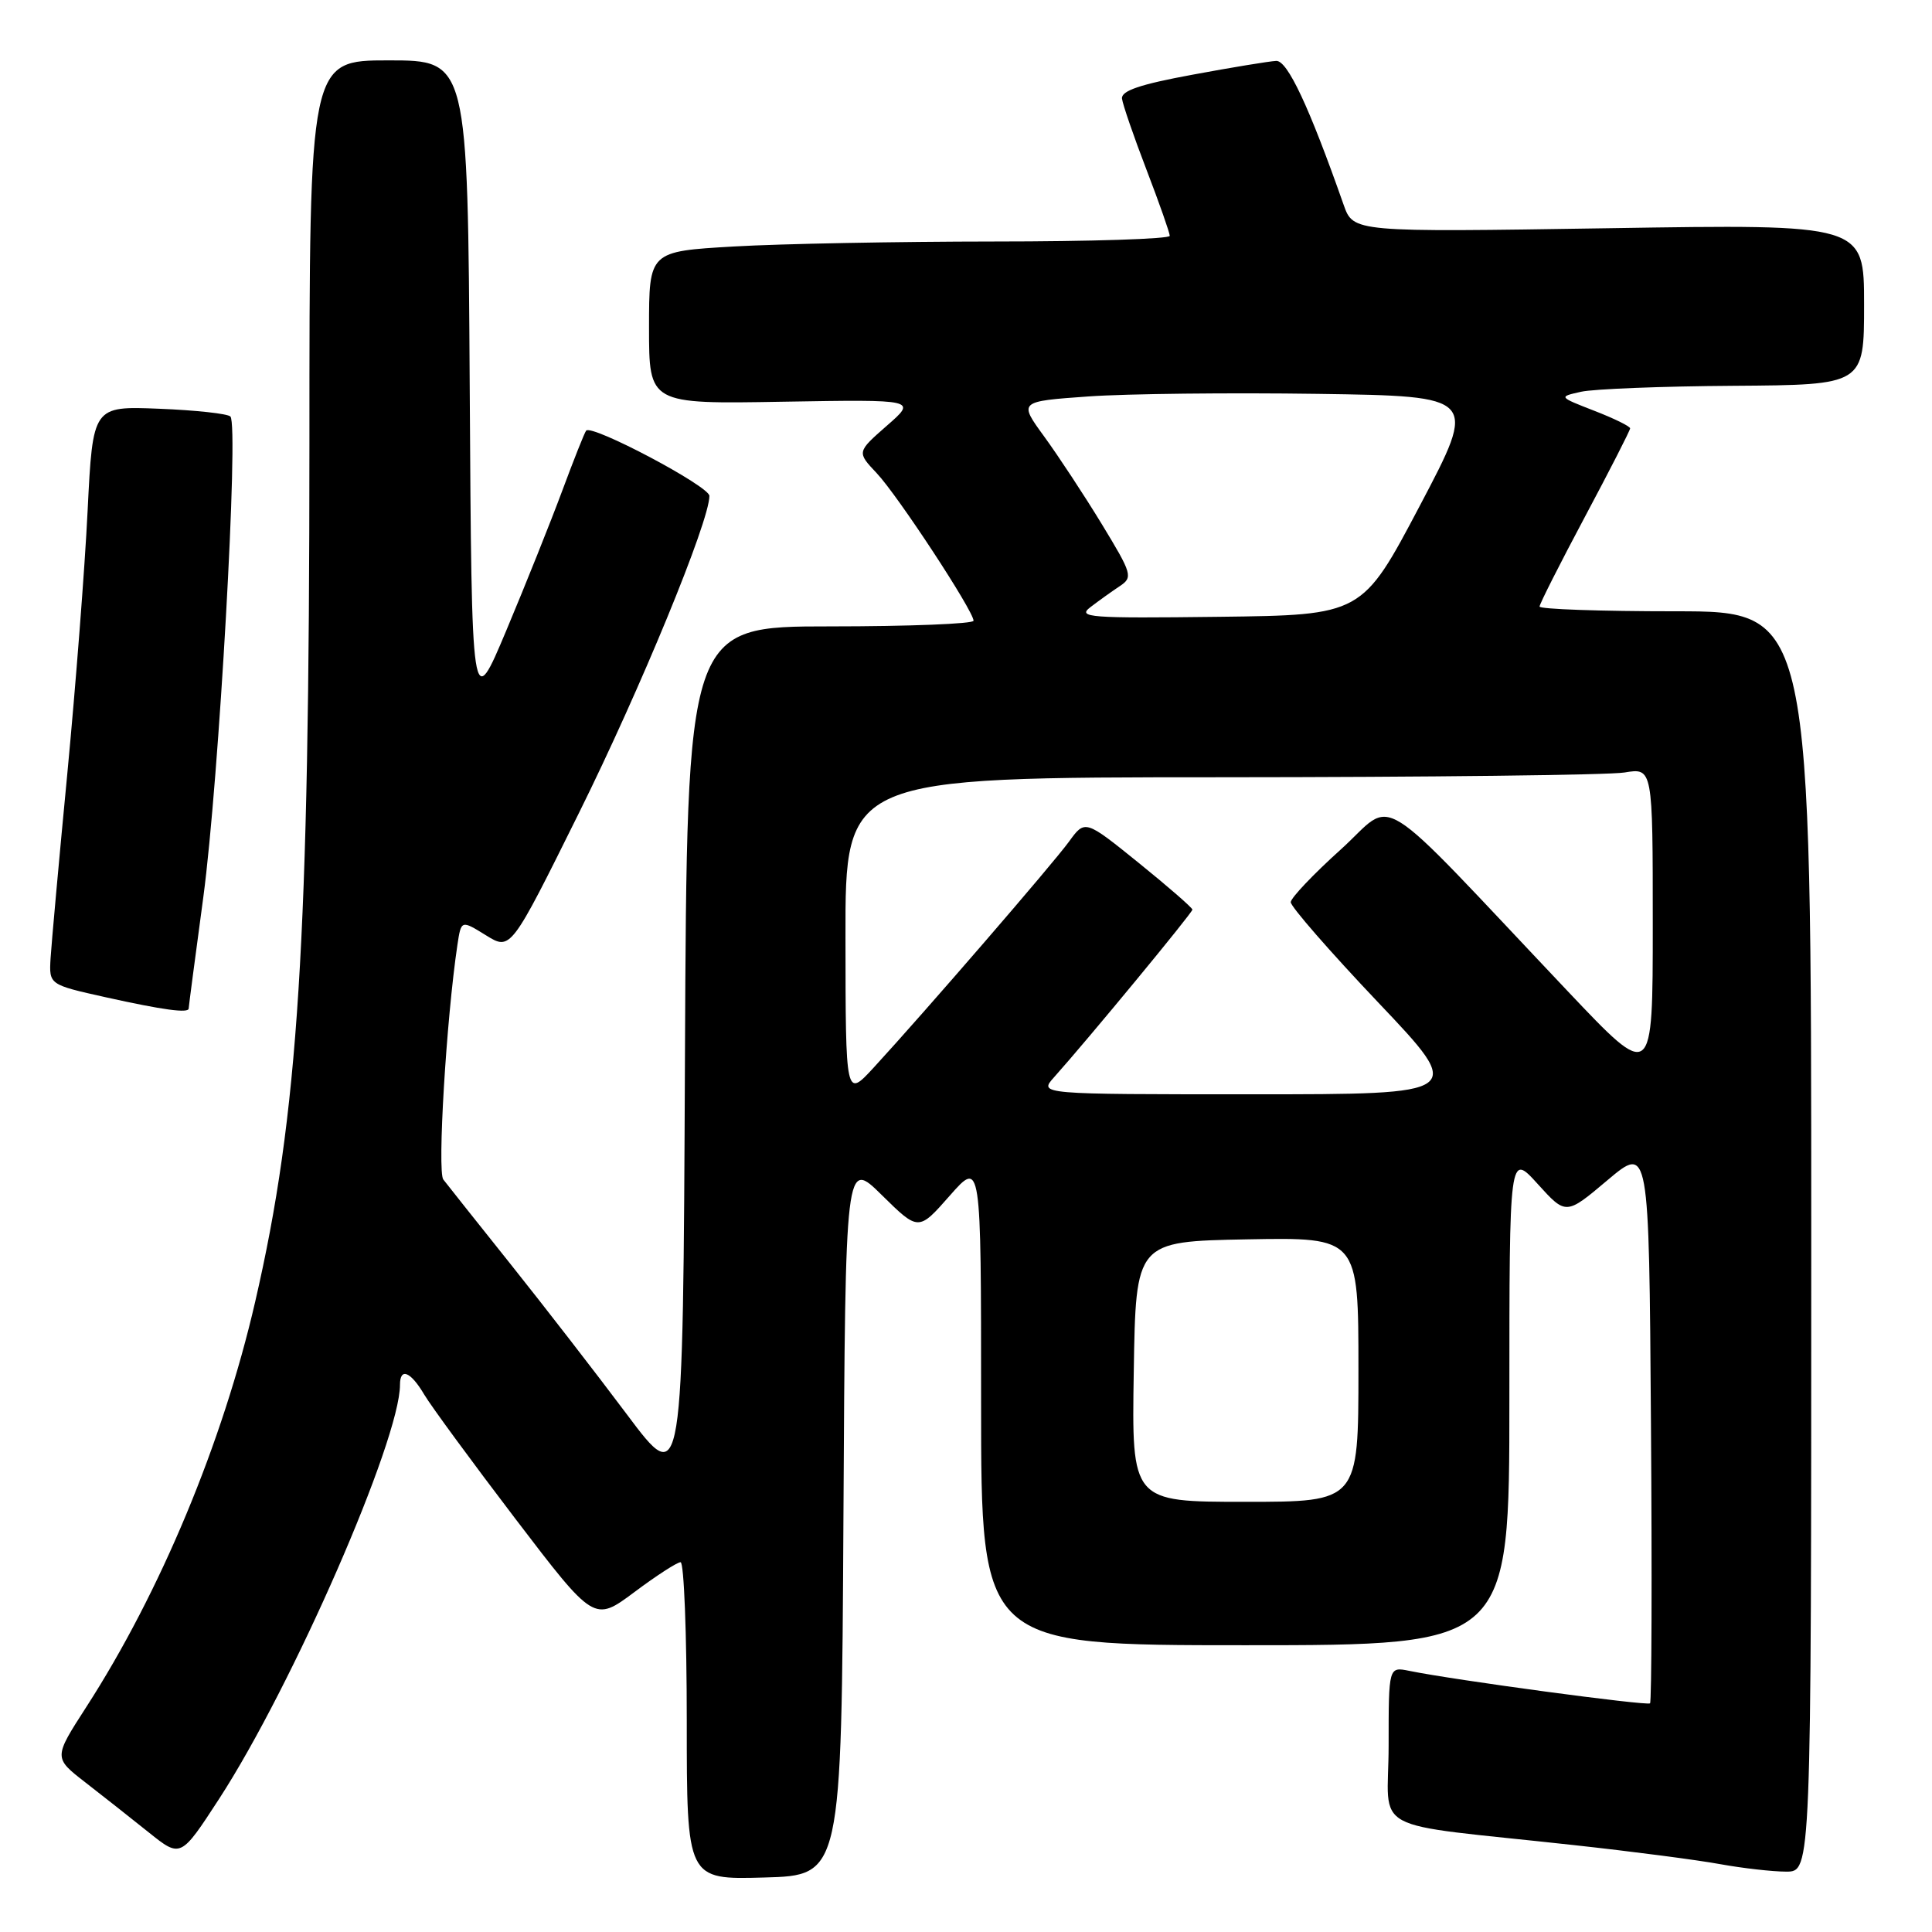 <?xml version="1.0" encoding="UTF-8" standalone="no"?>
<!DOCTYPE svg PUBLIC "-//W3C//DTD SVG 1.1//EN" "http://www.w3.org/Graphics/SVG/1.1/DTD/svg11.dtd" >
<svg xmlns="http://www.w3.org/2000/svg" xmlns:xlink="http://www.w3.org/1999/xlink" version="1.1" viewBox="0 0 256 256">
 <g >
 <path fill="currentColor"
d=" M 111.76 201.05 C 112.02 153.59 112.02 153.59 116.86 158.37 C 121.71 163.14 121.71 163.14 125.85 158.43 C 130.00 153.72 130.00 153.72 130.00 185.86 C 130.00 218.00 130.00 218.00 165.00 218.00 C 200.00 218.00 200.00 218.00 200.00 185.37 C 200.00 152.74 200.00 152.74 203.75 156.88 C 207.50 161.02 207.50 161.02 213.00 156.38 C 218.50 151.75 218.50 151.75 218.76 188.53 C 218.91 208.76 218.85 225.48 218.64 225.70 C 218.27 226.06 192.69 222.62 186.75 221.40 C 184.00 220.84 184.00 220.84 184.00 231.28 C 184.00 243.20 180.72 241.43 208.50 244.48 C 216.20 245.32 224.95 246.46 227.93 247.01 C 230.92 247.55 234.86 248.00 236.68 248.00 C 240.00 248.00 240.00 248.00 240.00 164.50 C 240.00 81.00 240.00 81.00 222.00 81.00 C 212.10 81.00 204.00 80.72 204.00 80.37 C 204.00 80.03 206.70 74.69 210.00 68.50 C 213.30 62.31 216.00 57.03 216.00 56.76 C 216.00 56.49 213.86 55.44 211.25 54.43 C 206.50 52.58 206.50 52.58 209.50 51.91 C 211.15 51.54 220.26 51.18 229.75 51.12 C 247.00 51.00 247.00 51.00 247.00 40.35 C 247.00 29.70 247.00 29.70 213.16 30.24 C 179.32 30.77 179.32 30.77 178.04 27.14 C 173.47 14.13 170.60 8.01 169.11 8.07 C 168.22 8.11 163.22 8.93 158.00 9.90 C 151.05 11.18 148.55 12.03 148.67 13.07 C 148.77 13.86 150.23 18.10 151.92 22.50 C 153.61 26.90 154.99 30.84 155.00 31.25 C 155.00 31.66 144.54 32.00 131.75 32.00 C 118.96 32.01 103.44 32.30 97.25 32.66 C 86.00 33.31 86.00 33.31 86.00 43.42 C 86.00 53.54 86.00 53.54 103.75 53.23 C 121.50 52.93 121.50 52.93 117.51 56.41 C 113.53 59.90 113.53 59.90 116.17 62.70 C 118.95 65.64 129.00 80.96 129.00 82.25 C 129.00 82.66 120.45 83.00 110.01 83.00 C 91.02 83.00 91.02 83.00 90.76 140.17 C 90.50 197.34 90.50 197.34 83.07 187.42 C 78.98 181.96 72.04 173.00 67.65 167.50 C 63.26 162.00 59.25 156.96 58.74 156.29 C 57.93 155.22 59.14 135.05 60.61 125.20 C 61.11 121.90 61.11 121.90 64.39 123.93 C 67.67 125.96 67.67 125.96 76.71 107.73 C 84.86 91.30 94.00 69.09 94.00 65.71 C 94.00 64.43 78.42 56.19 77.67 57.06 C 77.46 57.30 76.04 60.88 74.51 65.00 C 72.98 69.12 69.65 77.44 67.11 83.49 C 62.50 94.47 62.50 94.47 62.24 51.24 C 61.98 8.00 61.98 8.00 51.49 8.00 C 41.00 8.00 41.00 8.00 41.00 58.75 C 40.99 124.83 39.55 147.66 33.81 172.50 C 29.51 191.15 21.24 211.00 11.42 226.21 C 7.10 232.91 7.10 232.91 11.30 236.17 C 13.61 237.96 17.40 240.95 19.72 242.81 C 23.94 246.19 23.94 246.19 29.04 238.35 C 38.79 223.33 53.00 190.79 53.00 183.49 C 53.00 181.16 54.41 181.73 56.22 184.80 C 57.13 186.33 62.57 193.74 68.30 201.26 C 78.73 214.93 78.73 214.93 84.05 210.97 C 86.97 208.78 89.73 207.00 90.18 207.00 C 90.63 207.00 91.00 216.47 91.00 228.03 C 91.00 249.07 91.00 249.07 101.25 248.78 C 111.50 248.50 111.50 248.50 111.76 201.05 Z  M 25.00 133.63 C 25.00 133.43 25.87 126.80 26.94 118.88 C 29.01 103.45 31.67 56.34 30.53 55.19 C 30.15 54.81 25.89 54.35 21.07 54.16 C 12.30 53.81 12.30 53.81 11.61 67.66 C 11.24 75.27 10.02 90.95 8.92 102.50 C 7.81 114.05 6.82 125.07 6.70 126.99 C 6.50 130.47 6.50 130.47 14.00 132.14 C 21.62 133.83 25.00 134.29 25.00 133.63 Z  M 150.23 181.75 C 150.50 164.50 150.50 164.50 165.25 164.22 C 180.00 163.95 180.00 163.95 180.00 181.47 C 180.00 199.00 180.00 199.00 164.98 199.00 C 149.95 199.00 149.95 199.00 150.23 181.75 Z  M 112.03 124.25 C 112.00 103.00 112.00 103.00 161.75 102.99 C 189.11 102.98 213.19 102.70 215.25 102.36 C 219.00 101.74 219.00 101.74 219.00 122.49 C 219.00 143.24 219.00 143.24 207.76 131.37 C 181.44 103.56 185.10 105.85 177.65 112.57 C 174.03 115.83 171.05 118.97 171.03 119.54 C 171.01 120.11 176.21 126.07 182.58 132.79 C 194.17 145.00 194.17 145.00 165.91 145.00 C 137.65 145.00 137.65 145.00 139.66 142.75 C 144.11 137.78 158.00 120.95 158.00 120.53 C 158.00 120.29 154.80 117.50 150.89 114.34 C 143.77 108.59 143.77 108.59 141.64 111.53 C 139.46 114.52 122.55 134.09 115.78 141.45 C 112.05 145.50 112.05 145.50 112.03 124.25 Z  M 144.50 80.44 C 145.60 79.60 147.34 78.35 148.37 77.67 C 150.14 76.49 150.02 76.07 146.00 69.46 C 143.67 65.63 140.23 60.41 138.36 57.84 C 134.97 53.19 134.97 53.19 144.23 52.53 C 149.33 52.17 163.01 52.02 174.64 52.19 C 195.78 52.50 195.78 52.50 188.14 67.00 C 180.49 81.50 180.49 81.50 161.50 81.73 C 144.29 81.94 142.69 81.82 144.50 80.44 Z "/>
</g>
</svg>